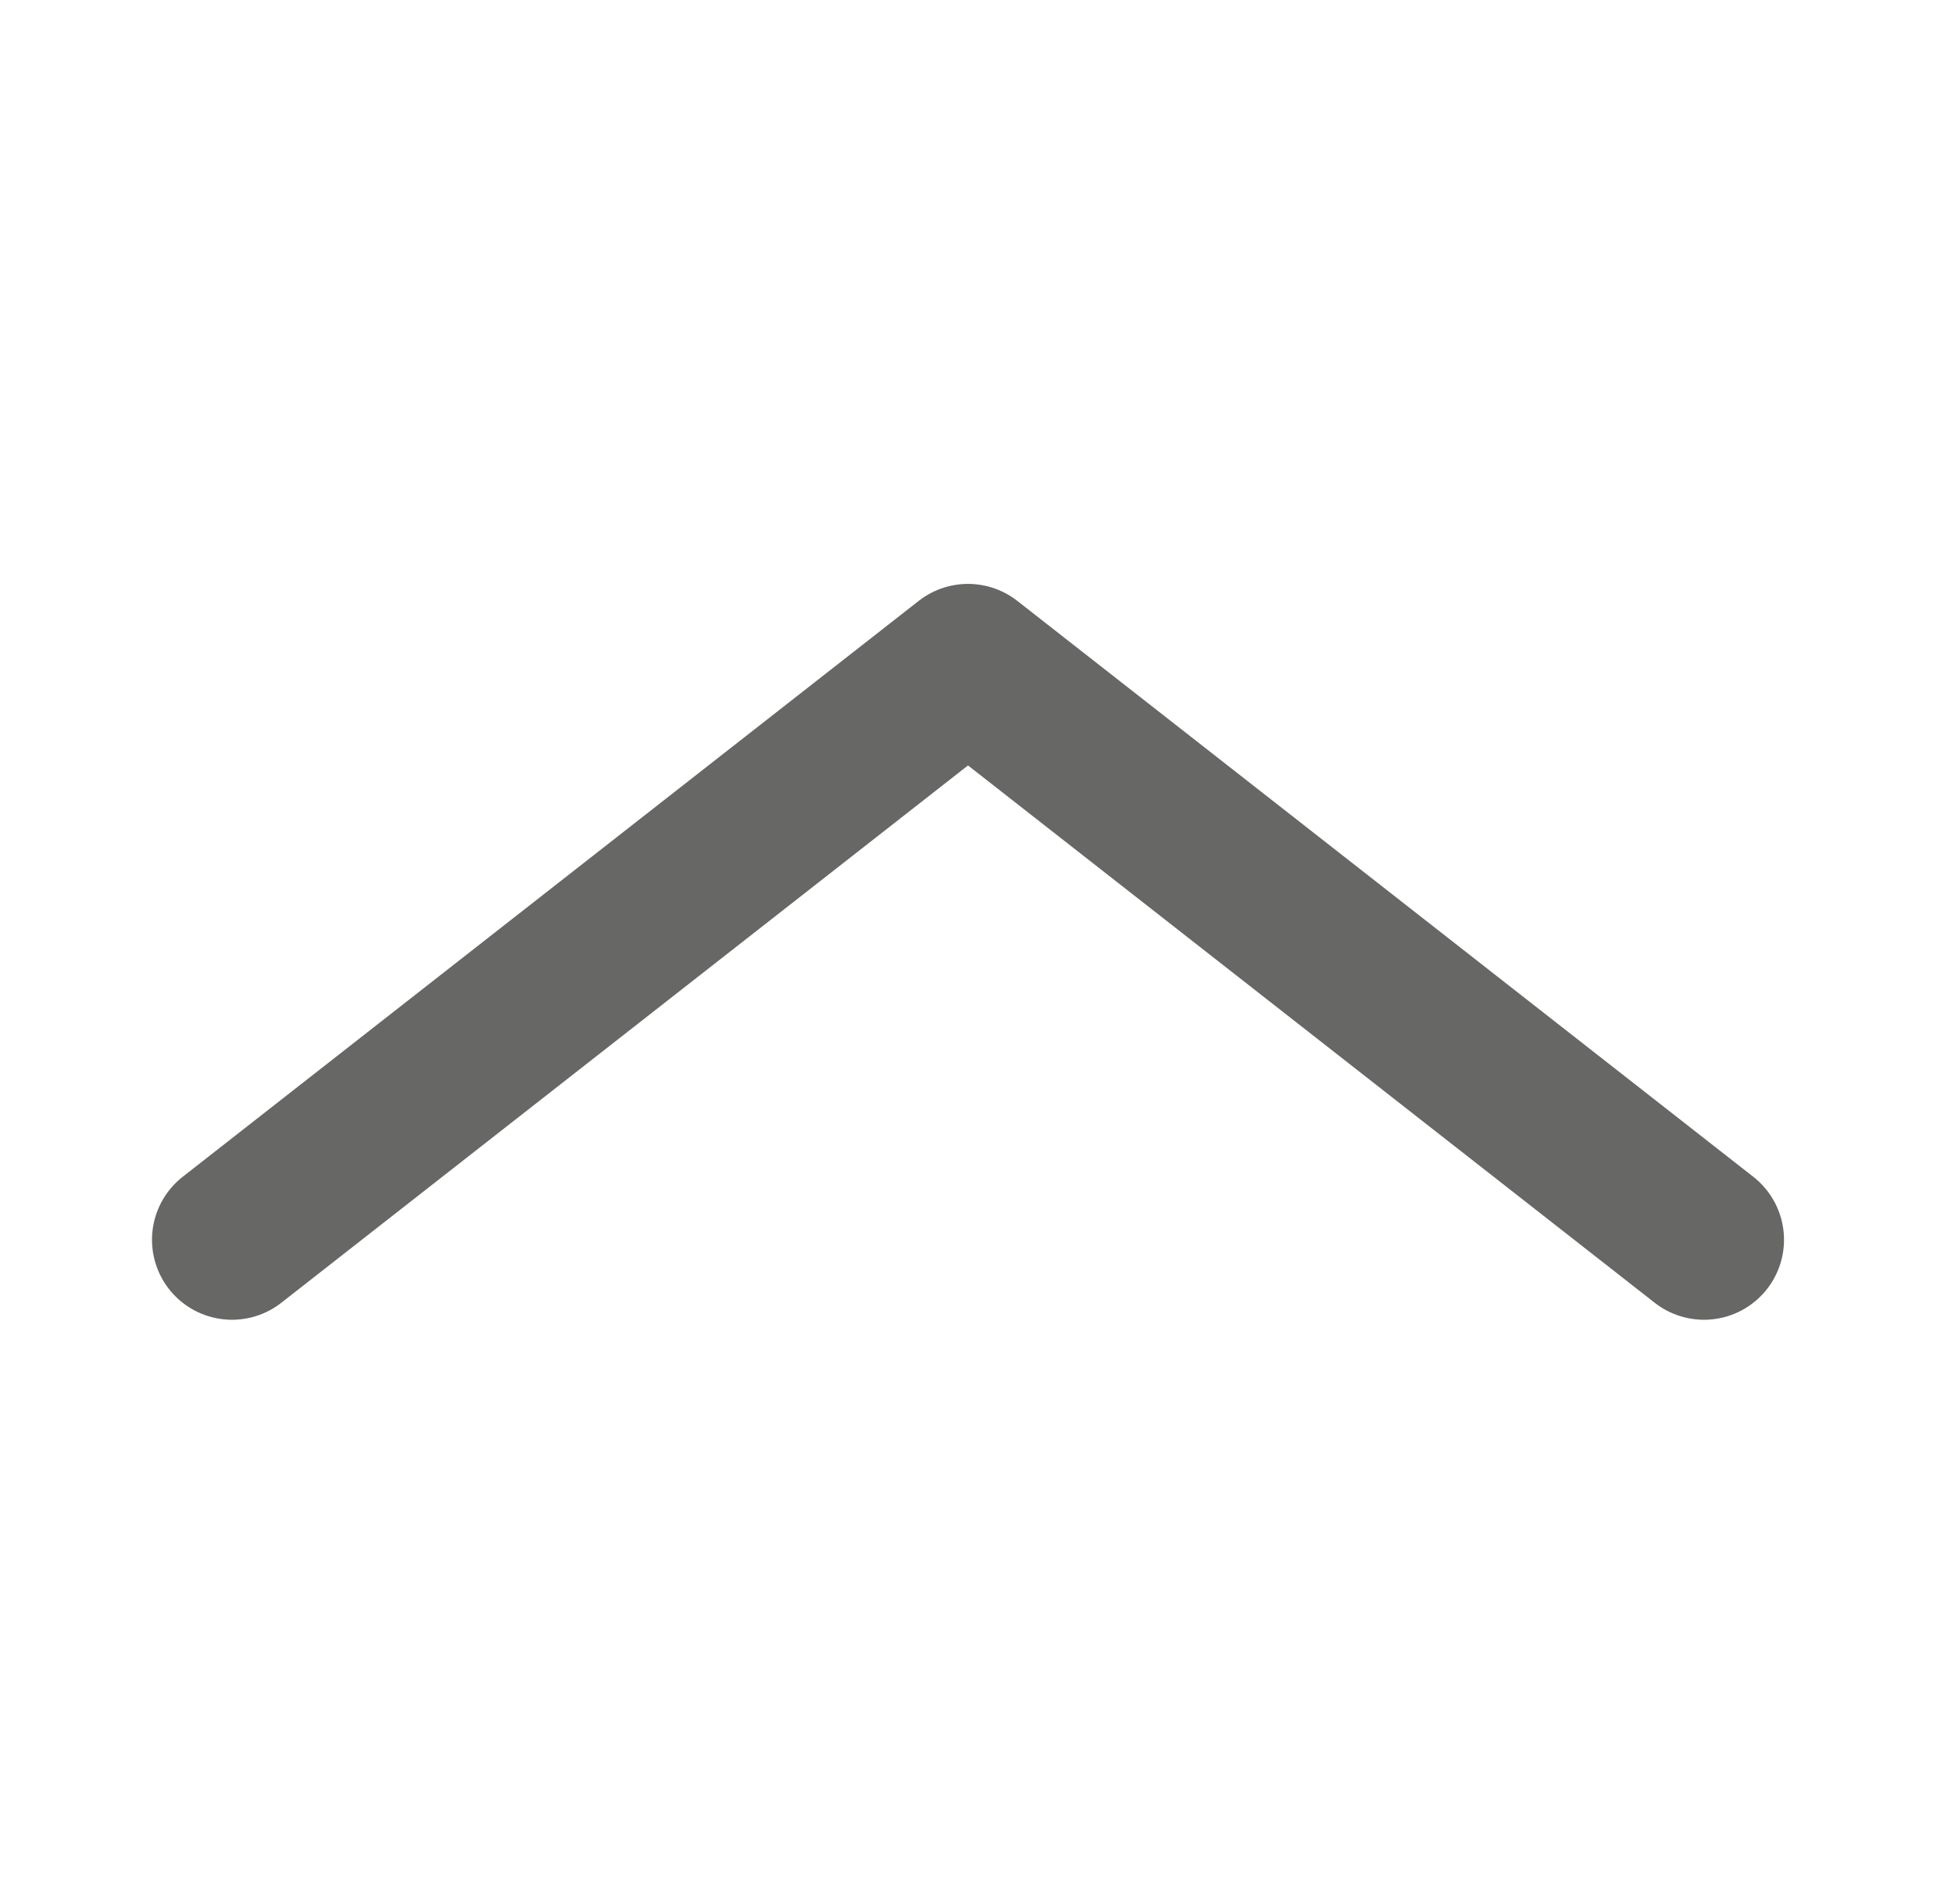 <?xml version="1.0" encoding="utf-8"?>
<!-- Generator: Adobe Illustrator 23.0.3, SVG Export Plug-In . SVG Version: 6.00 Build 0)  -->
<svg version="1.1" id="Capa_1" xmlns="http://www.w3.org/2000/svg" xmlns:xlink="http://www.w3.org/1999/xlink" x="0px" y="0px"
	 viewBox="0 0 24.3 23.8" style="enable-background:new 0 0 24.3 23.8;" xml:space="preserve">
<style type="text/css">
	.st0{display:none;fill:#676766;}
	.st1{display:none;fill:#FFFFFF;}
	.st2{fill:none;stroke:#676766;stroke-width:2;stroke-linecap:round;stroke-linejoin:round;stroke-miterlimit:10;}
</style>
<rect x="-1.7" y="-1.7" class="st0" width="27.4" height="27.4"/>
<path class="st1" d="M10.6,16.1c3.2,0,5.8-2.6,5.8-5.8c0-3.2-2.6-5.8-5.8-5.8c-3.2,0-5.8,2.6-5.8,5.8C4.8,13.6,7.4,16.1,10.6,16.1
	 M16.6,15l4,4c0.3,0.3,0.3,0.9,0,1.3c-0.3,0.3-0.9,0.3-1.3,0l-4-4c-1.3,1-2.9,1.6-4.7,1.6c-4.2,0-7.6-3.4-7.6-7.6
	c0-4.2,3.4-7.6,7.6-7.6c4.2,0,7.6,3.4,7.6,7.6C18.2,12.1,17.6,13.8,16.6,15"/>
<polyline class="st2" points="2.9,15.5 12.1,8.3 21.3,15.5 "/>
</svg>
